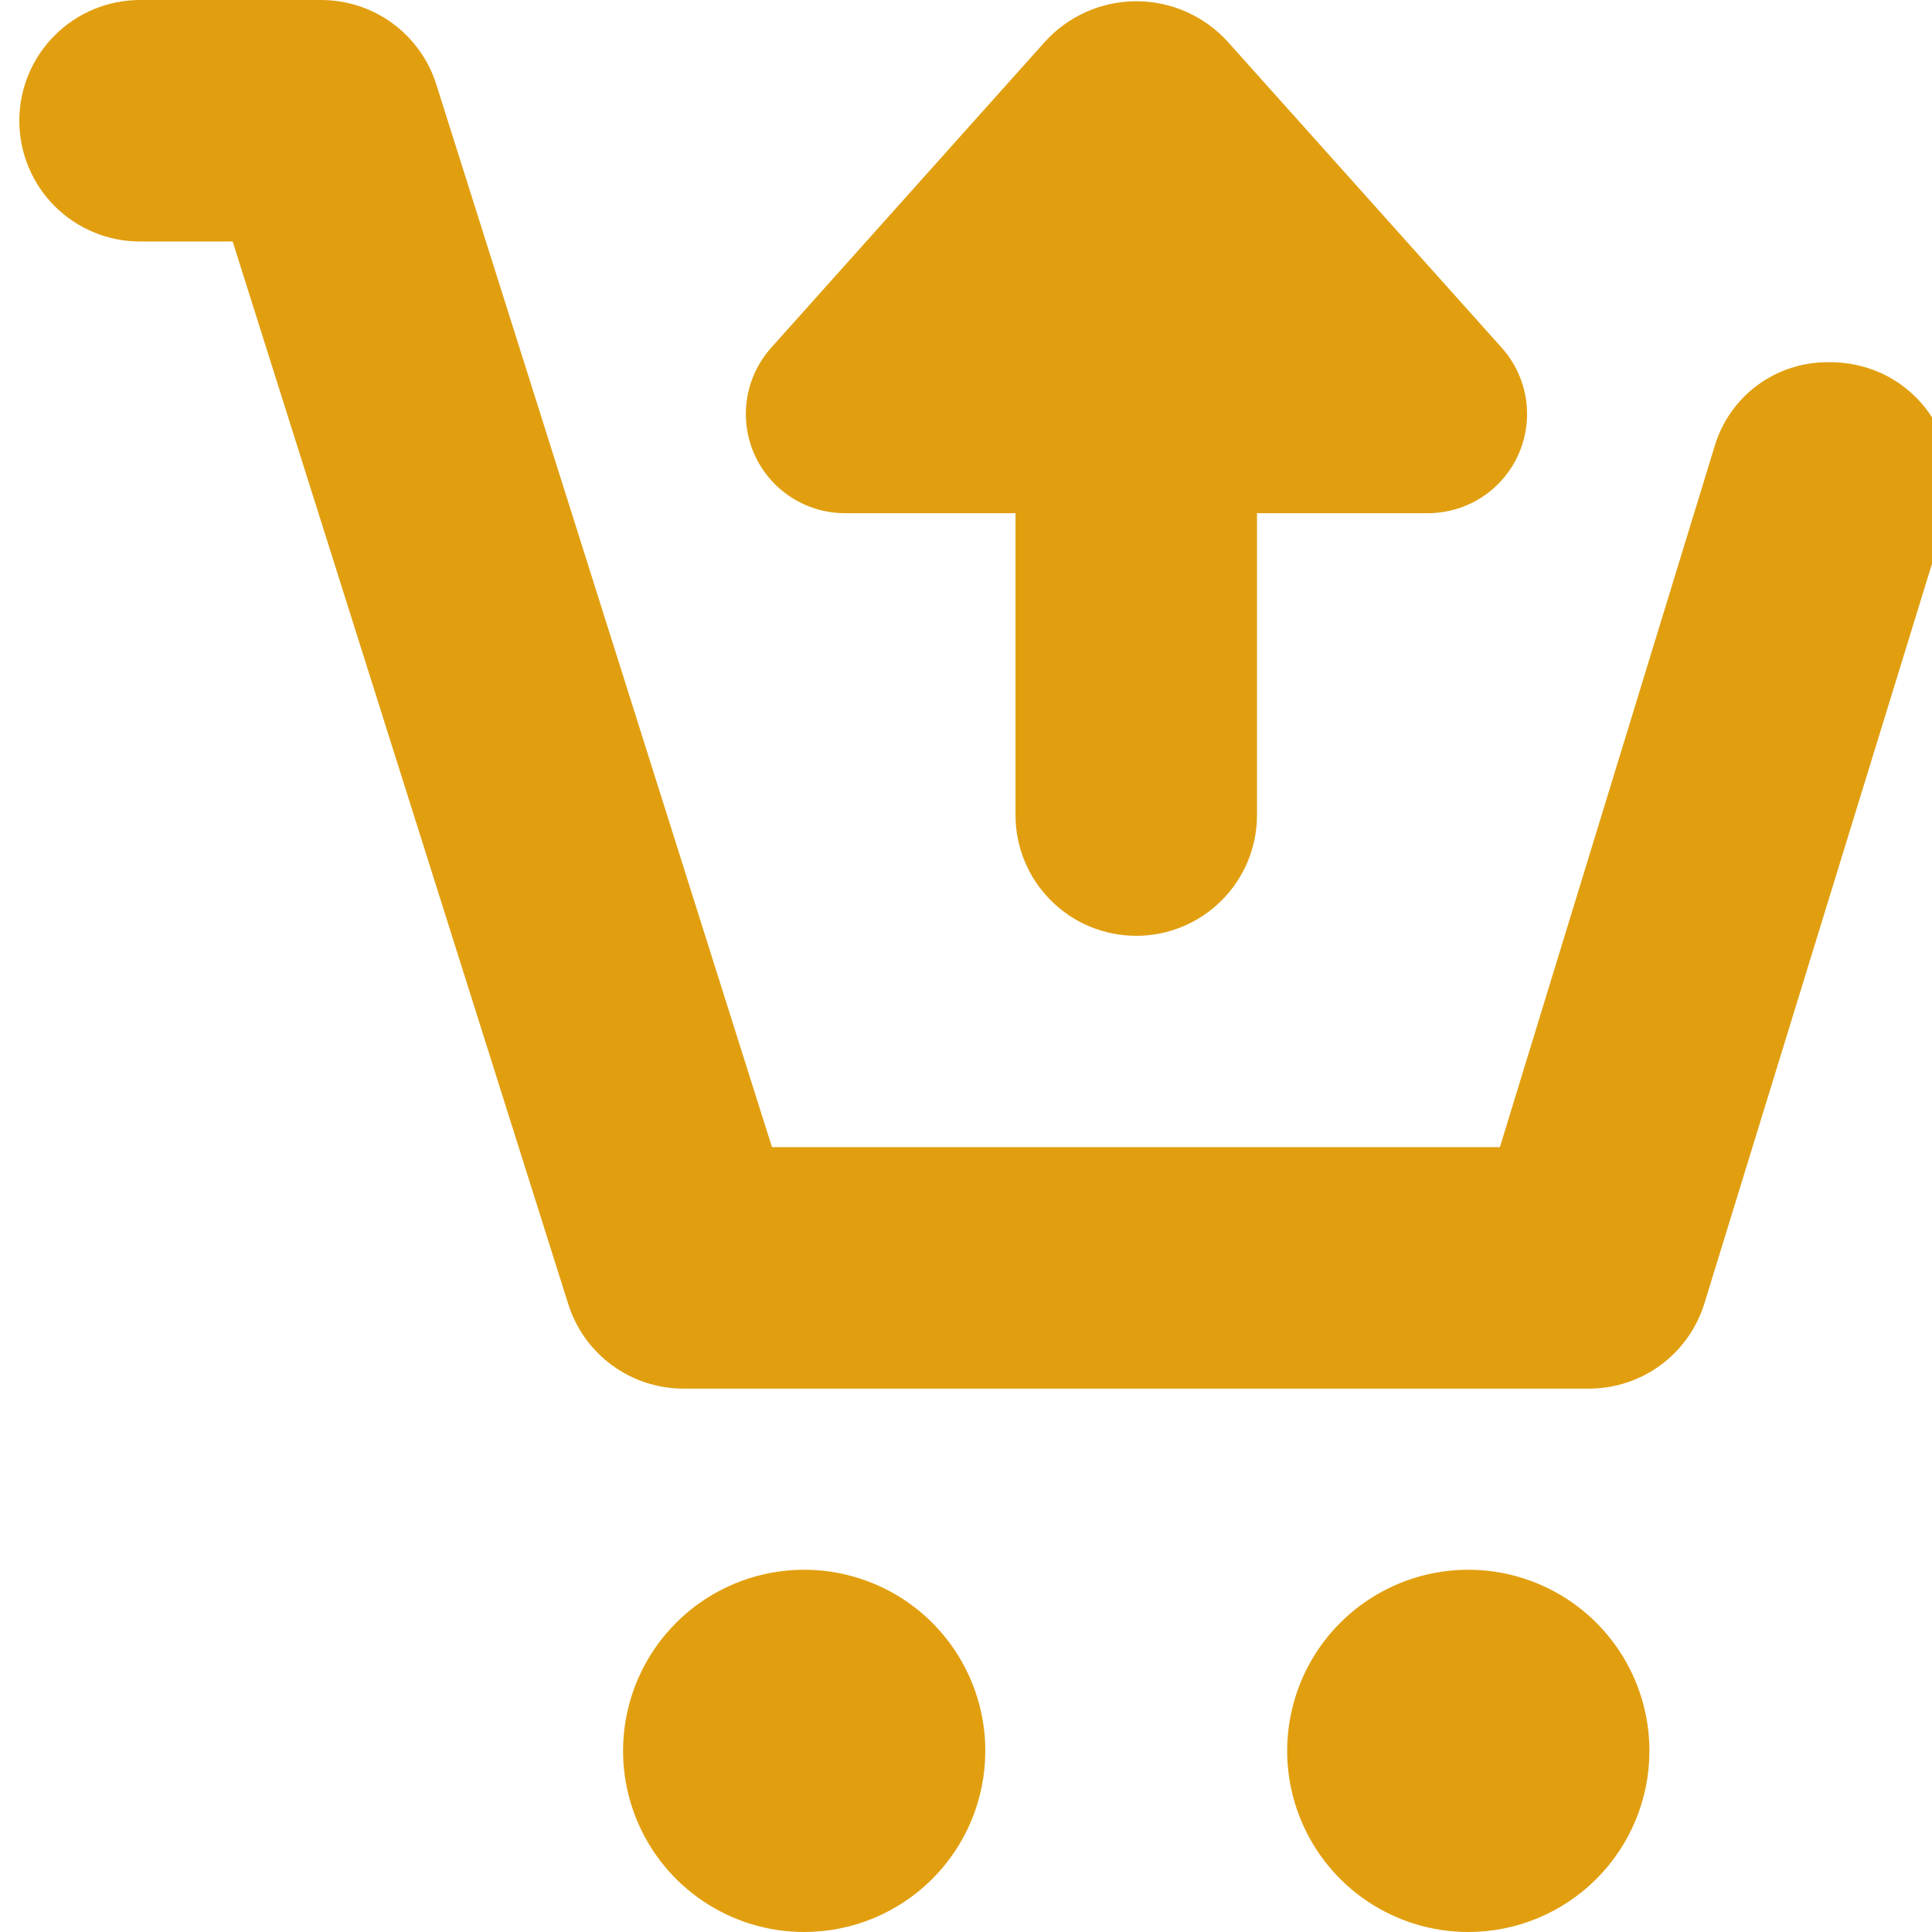 <svg width="50" height="50" viewBox="0 0 50 50" fill="none" xmlns="http://www.w3.org/2000/svg">
<path d="M19.979 29.688H38.817L44.38 11.531C44.569 10.908 44.953 10.361 45.477 9.973C46 9.585 46.634 9.375 47.286 9.375C47.776 9.362 48.263 9.462 48.708 9.667C49.39 9.988 49.932 10.546 50.236 11.236C50.539 11.926 50.583 12.702 50.359 13.422L44.109 33.734C43.912 34.372 43.516 34.93 42.979 35.327C42.442 35.723 41.792 35.937 41.125 35.937H17.687C17.023 35.937 16.377 35.726 15.841 35.333C15.305 34.941 14.909 34.388 14.708 33.755L6.021 6.25H3.625C2.796 6.25 2.001 5.921 1.415 5.335C0.829 4.749 0.5 3.954 0.5 3.125C0.5 2.296 0.829 1.502 1.415 0.916C2.001 0.33 2.796 0 3.625 0H8.312C8.976 0 9.623 0.212 10.159 0.604C10.694 0.997 11.091 1.55 11.291 2.183L19.979 29.688ZM25.5 45.312C25.5 44.385 25.225 43.479 24.71 42.708C24.195 41.937 23.463 41.336 22.606 40.982C21.75 40.627 20.807 40.534 19.898 40.715C18.988 40.896 18.153 41.342 17.498 41.998C16.842 42.653 16.396 43.489 16.215 44.398C16.034 45.307 16.127 46.25 16.482 47.106C16.836 47.963 17.437 48.695 18.208 49.21C18.979 49.725 19.885 50 20.812 50C22.055 50 23.248 49.506 24.127 48.627C25.006 47.748 25.5 46.556 25.5 45.312ZM42.687 45.312C42.687 44.385 42.412 43.479 41.897 42.708C41.382 41.937 40.65 41.336 39.793 40.982C38.937 40.627 37.994 40.534 37.085 40.715C36.176 40.896 35.341 41.342 34.685 41.998C34.029 42.653 33.583 43.489 33.402 44.398C33.221 45.307 33.314 46.25 33.669 47.106C34.024 47.963 34.624 48.695 35.395 49.21C36.166 49.725 37.072 50 38 50C39.243 50 40.435 49.506 41.314 48.627C42.193 47.748 42.687 46.556 42.687 45.312ZM29.406 24.219C30.235 24.219 31.03 23.89 31.616 23.303C32.202 22.718 32.531 21.923 32.531 21.094V13.281H36.958C37.453 13.28 37.937 13.136 38.352 12.867C38.767 12.597 39.095 12.213 39.297 11.762C39.498 11.31 39.566 10.809 39.49 10.32C39.414 9.831 39.199 9.375 38.869 9.005L31.786 1.094C31.487 0.76 31.12 0.493 30.71 0.31C30.301 0.127 29.857 0.032 29.409 0.032C28.96 0.032 28.516 0.127 28.107 0.31C27.697 0.493 27.33 0.76 27.031 1.094L19.953 9.005C19.624 9.374 19.409 9.83 19.333 10.318C19.257 10.806 19.323 11.306 19.523 11.757C19.724 12.208 20.051 12.592 20.464 12.863C20.878 13.133 21.36 13.278 21.854 13.281H26.281V21.094C26.281 21.923 26.61 22.718 27.196 23.303C27.782 23.89 28.577 24.219 29.406 24.219Z" fill="#E19F10"/>
</svg>
